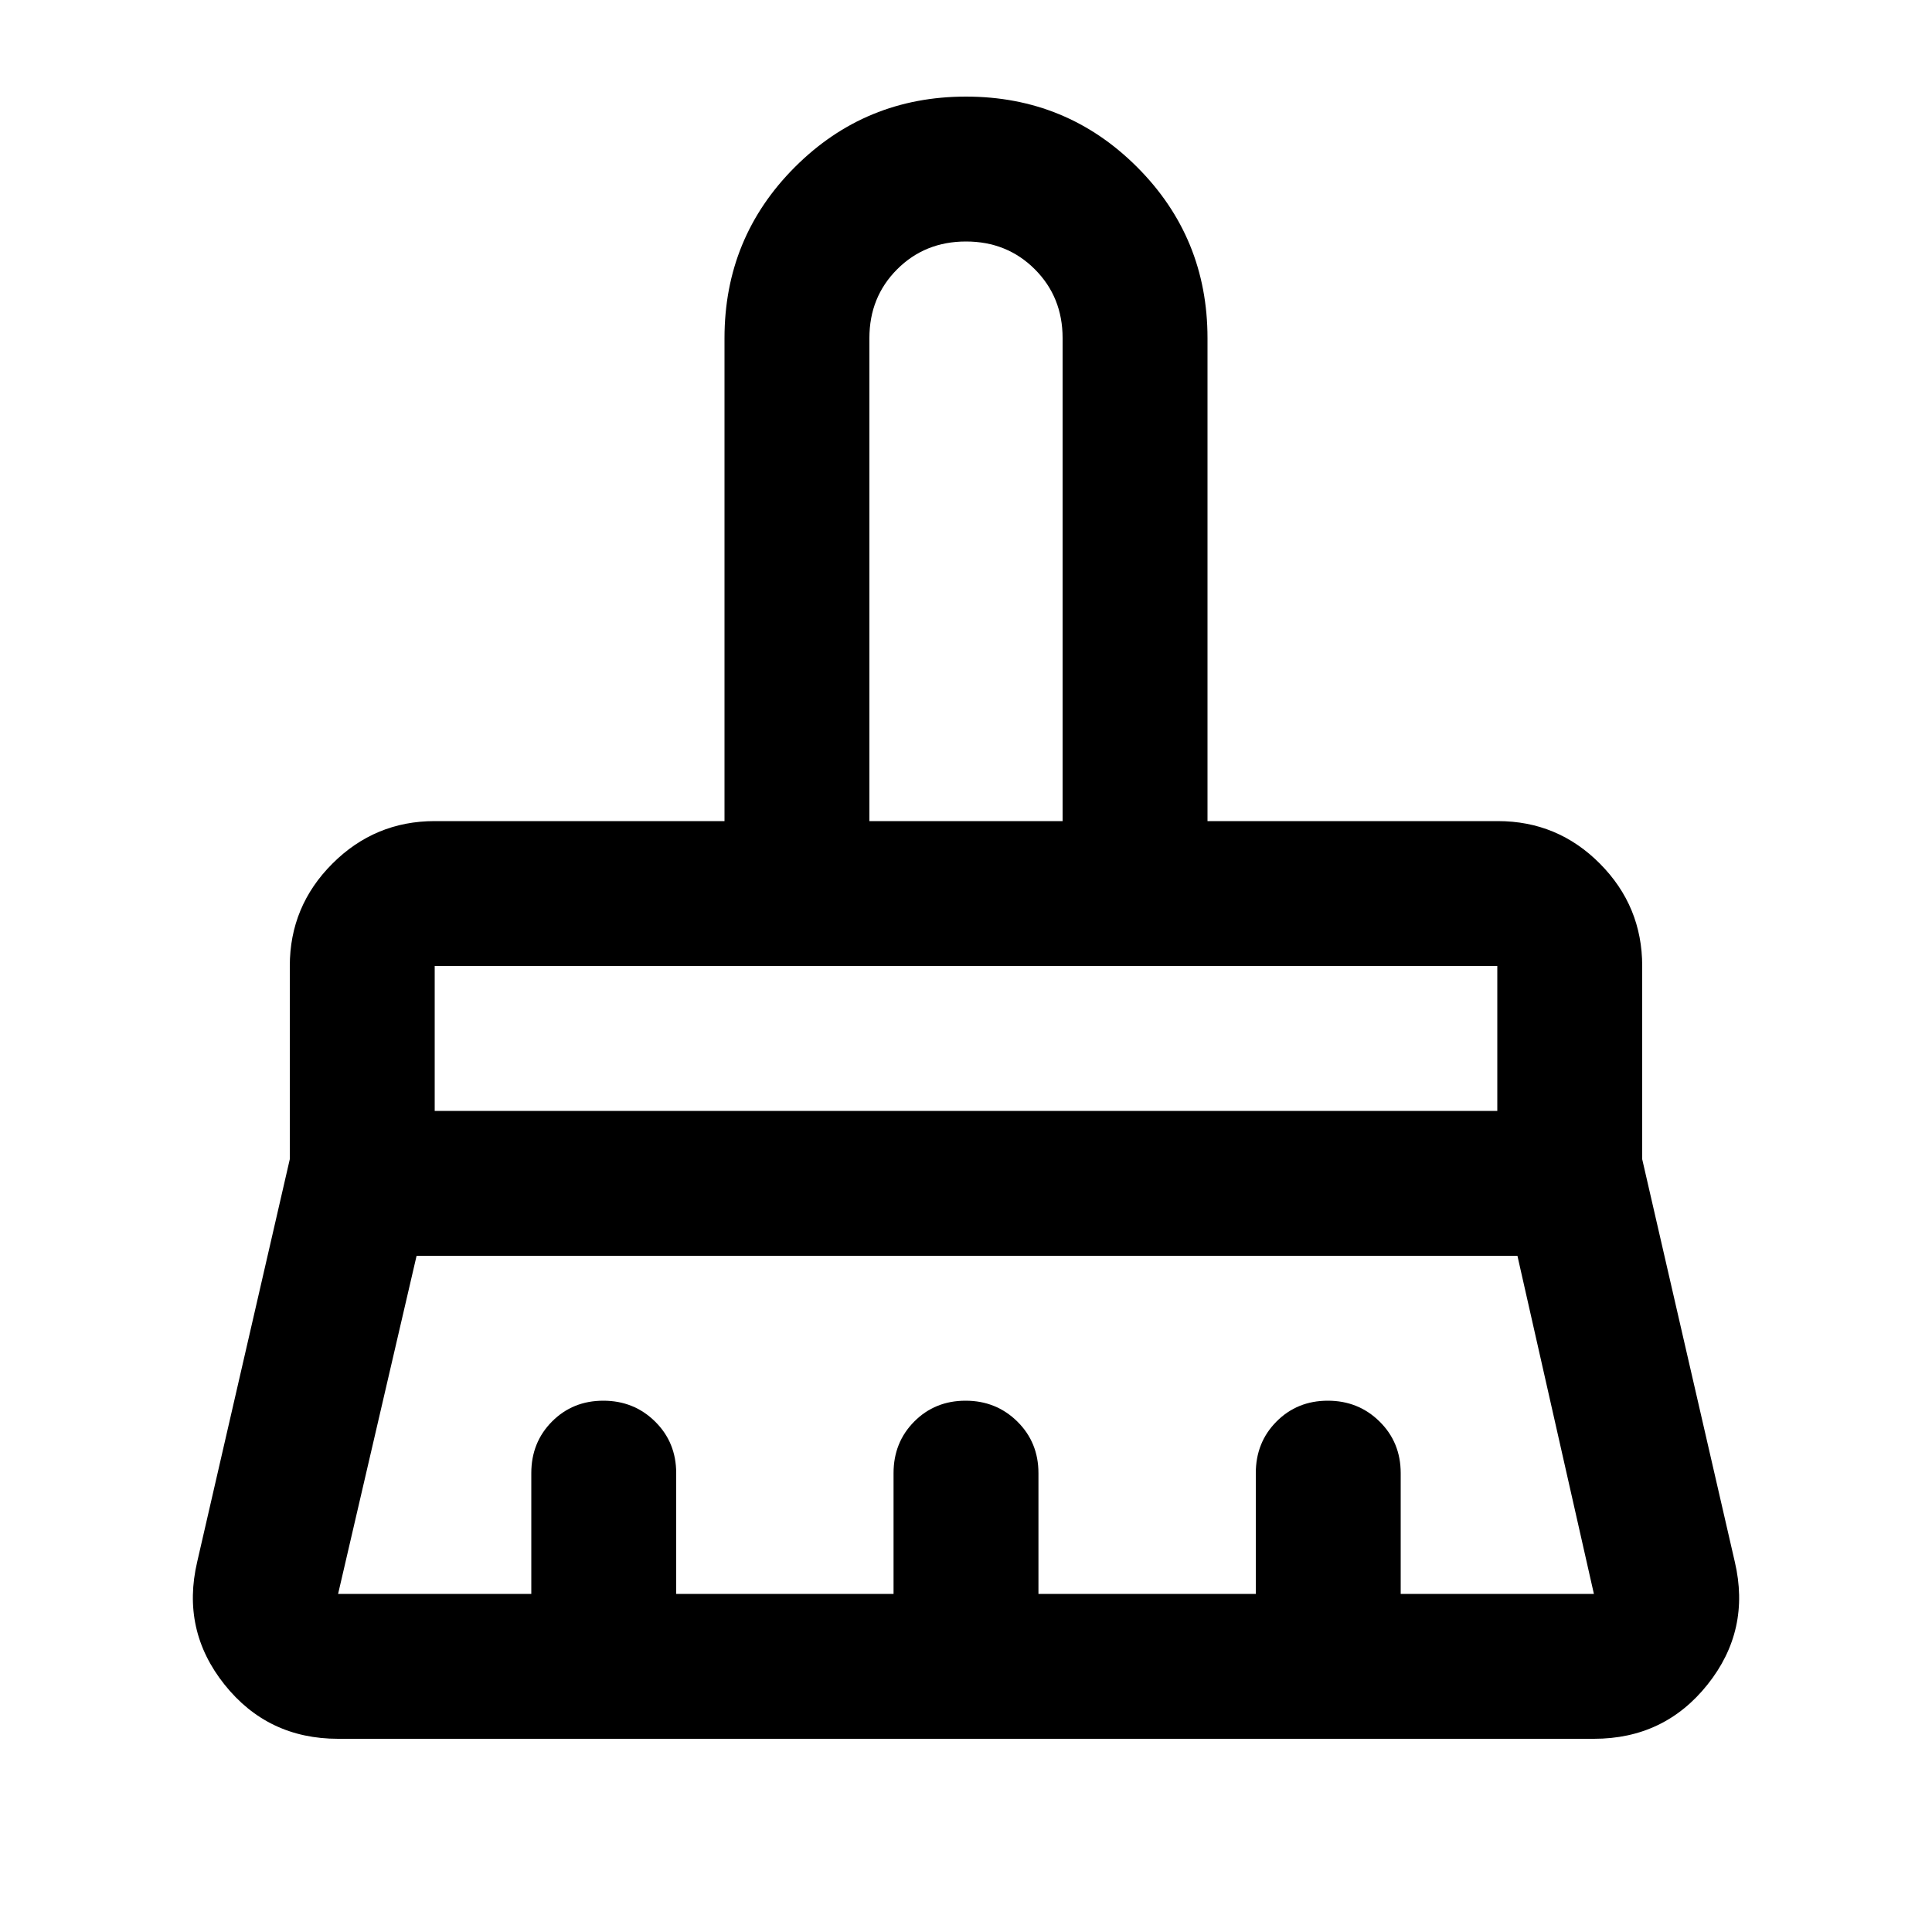 <svg xmlns="http://www.w3.org/2000/svg" height="20" viewBox="0 -960 960 960" width="20"><path d="M432-552h96v-240q0-20.4-13.8-34.2Q500.4-840 480-840q-20.4 0-34.2 13.8Q432-812.4 432-792v240ZM216-408h528v-72H216v72Zm-48 240h96v-60q0-15.3 10.289-25.65 10.29-10.35 25.5-10.35Q315-264 325.5-253.65 336-243.3 336-228v60h108v-60q0-15.3 10.289-25.65 10.29-10.35 25.5-10.35Q495-264 505.5-253.65 516-243.3 516-228v60h108v-60q0-15.3 10.289-25.65 10.29-10.35 25.5-10.35Q675-264 685.5-253.65 696-243.3 696-228v60h96l-38-168H207l-39 168Zm624 72H168q-34.966 0-56.483-27Q90-150 98-184l46-200v-96q0-29.7 21.15-50.85Q186.3-552 216-552h144v-240q0-50 35-85t85-35q50 0 85 35t35 85v240h144.249Q774-552 795-530.85q21 21.15 21 50.85v96l46 200q8 34-13.5 61T792-96ZM216-408v-72 72Zm312-144h-96 96Z"/></svg>
